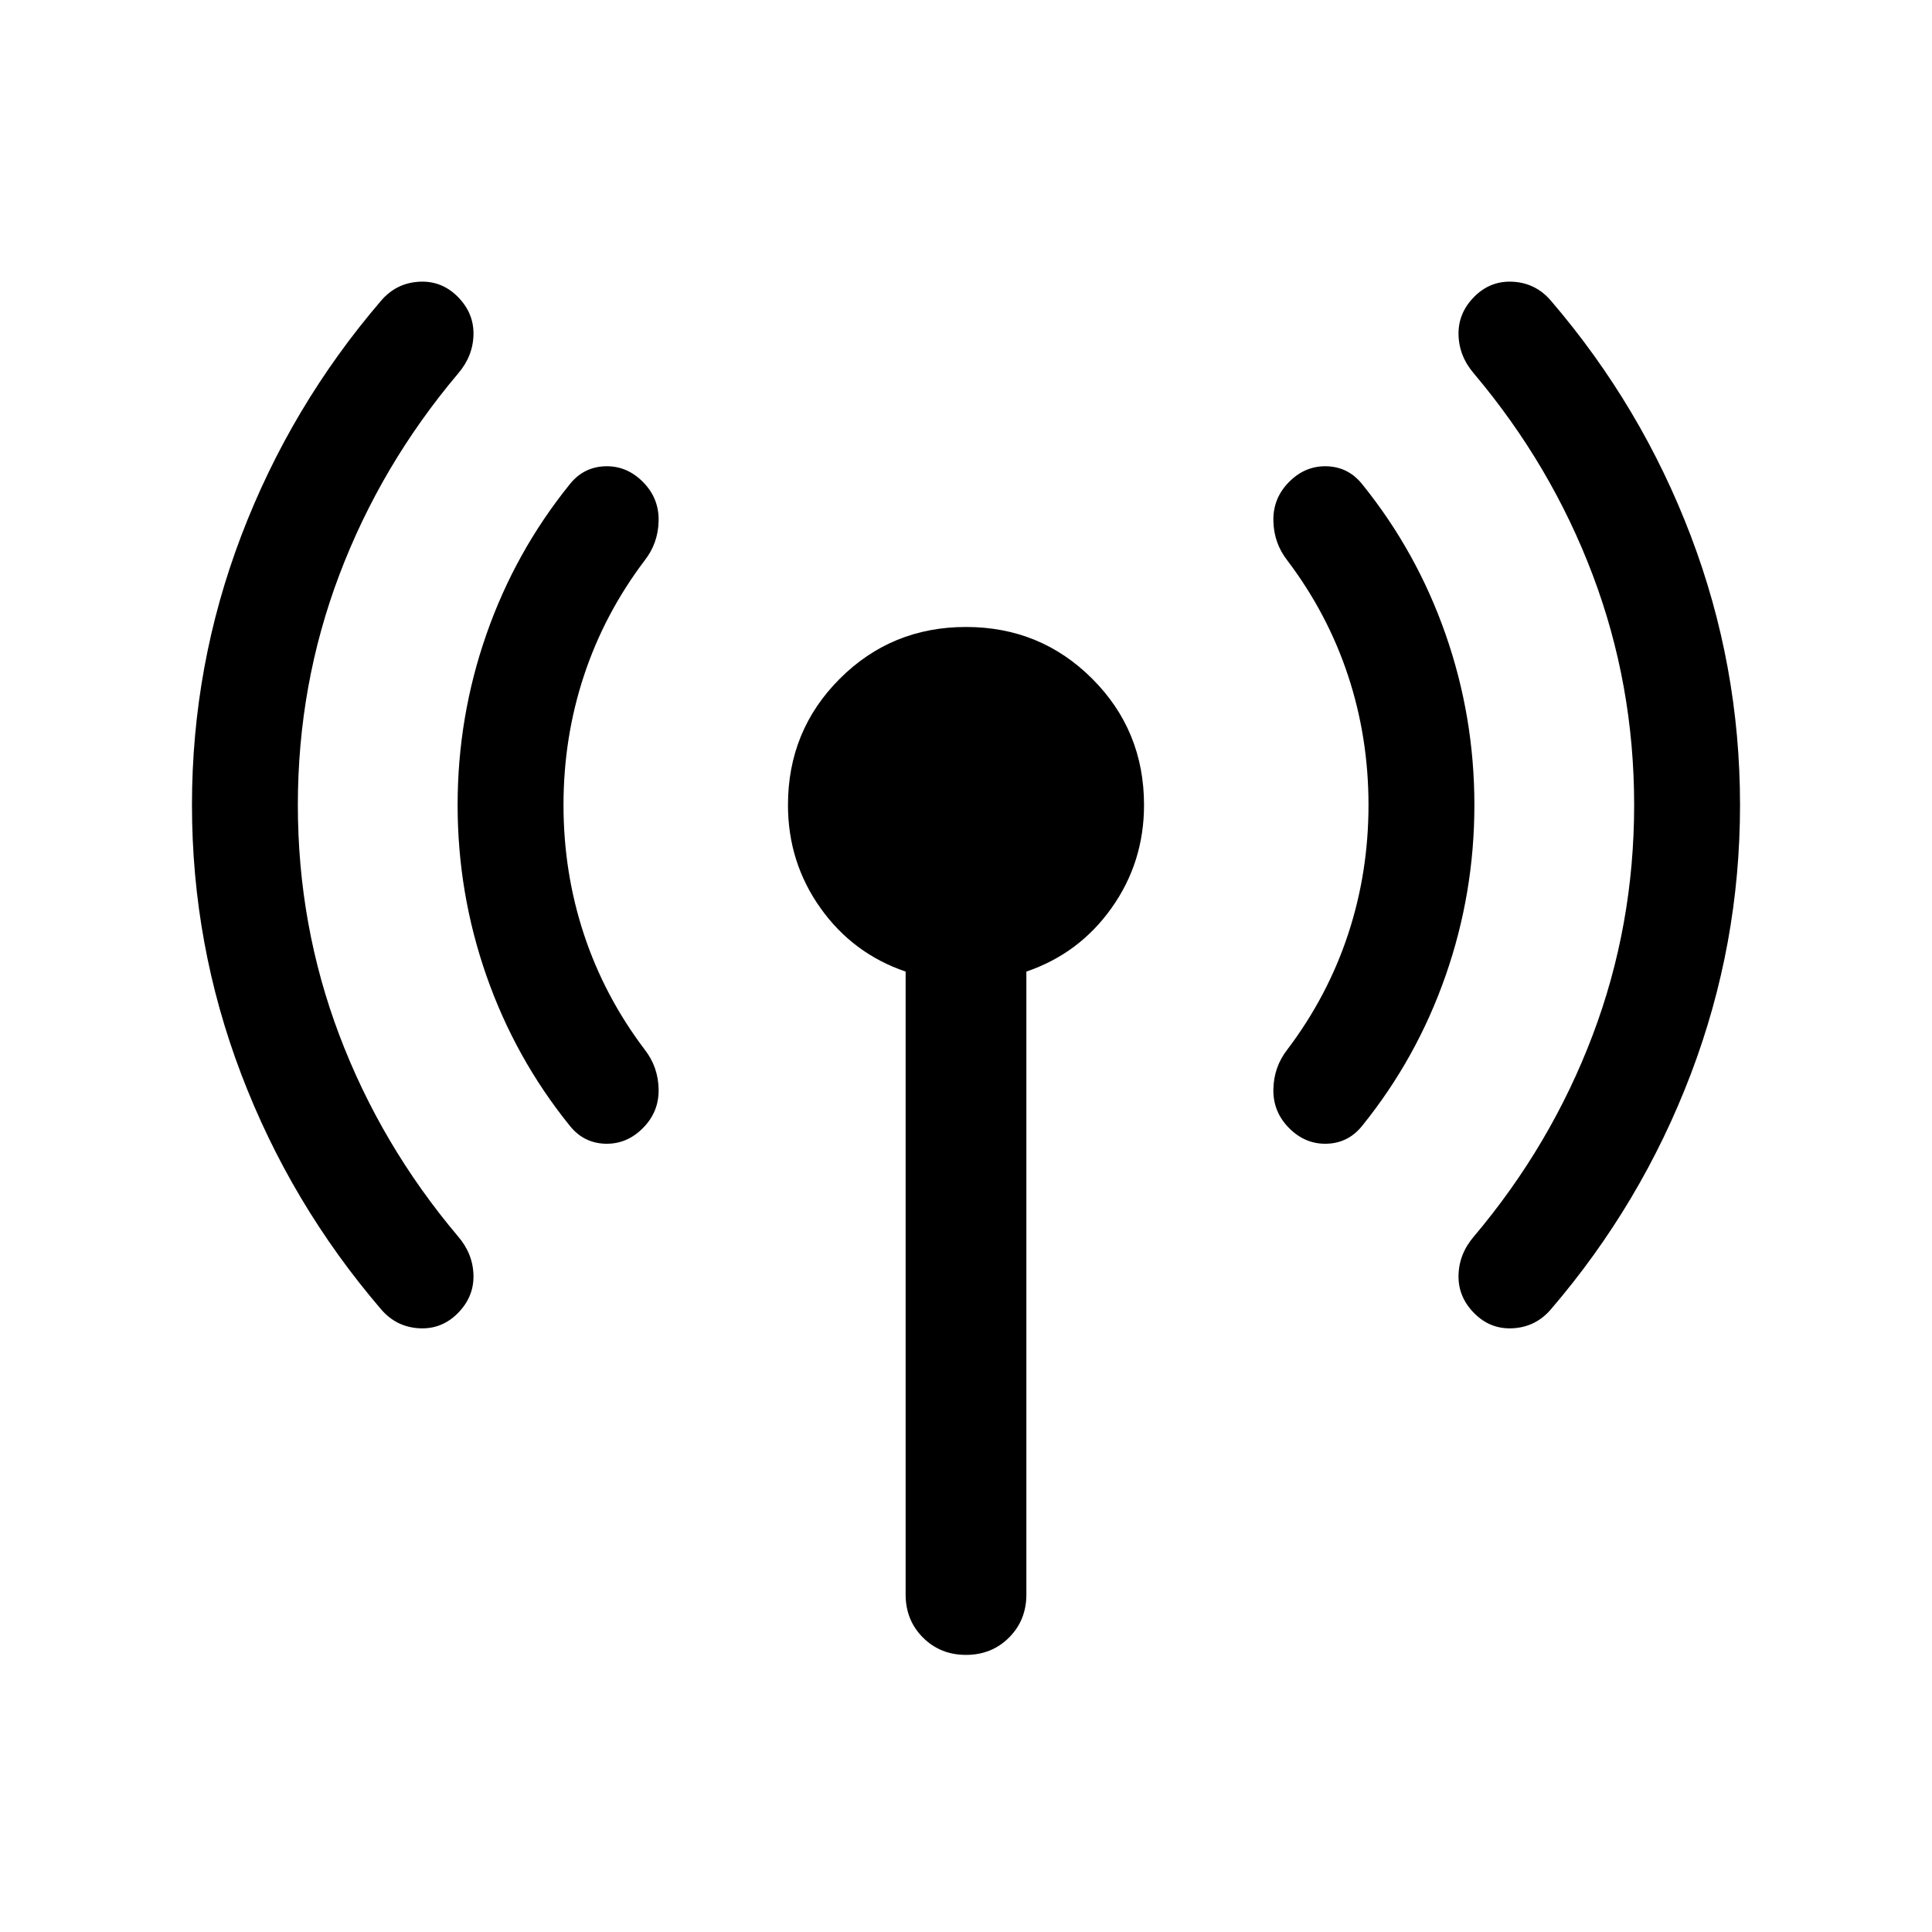 <svg xmlns="http://www.w3.org/2000/svg" height="24" viewBox="0 -960 960 960" width="24"><path d="M148-560q0 59.923 20.654 114.462 20.654 54.538 58.962 99.923 7.461 8.692 7.653 19.423.193 10.73-7.884 18.807-8.077 8.077-19.307 7.384-11.231-.692-18.692-9.384-45-52.461-69.5-116.808-24.5-64.346-24.5-133.807 0-69.461 24.5-133.807 24.5-64.347 69.5-116.808 7.461-8.692 18.692-9.384 11.23-.693 19.307 7.384 8.077 8.077 7.884 18.807-.192 10.731-7.653 19.423-38.308 45.385-58.962 99.923Q148-619.923 148-560Zm132 0q0 33.539 10.154 64.269 10.154 30.731 30.077 57.116 6.846 8.692 7.038 19.923.193 11.23-7.884 19.307-8.077 8.077-18.807 7.692-10.731-.385-17.577-9.077-27-33.461-41.308-74.423-14.307-40.961-14.307-84.807 0-43.846 14.307-84.807 14.308-40.962 41.308-74.423 6.846-8.692 17.577-9.077 10.73-.385 18.807 7.692 8.077 8.077 7.884 19.307-.192 11.231-7.038 19.923-19.923 26.385-30.077 57.116Q280-593.539 280-560Zm170.001 392.307v-309.538q-26.231-8.923-42.346-31.615-16.116-22.693-16.116-51.154 0-37 25.731-62.73Q443-648.461 480-648.461t62.73 25.731Q568.461-597 568.461-560q0 28.461-16.116 51.154-16.115 22.692-42.346 31.615v309.538q0 12.769-8.615 21.384T480-137.694q-12.769 0-21.384-8.615t-8.615-21.384ZM680-560q0-33.539-10.154-64.269-10.154-30.731-30.077-57.116-6.846-8.692-7.038-19.923-.193-11.23 7.884-19.307 8.077-8.077 18.807-7.692 10.731.385 17.577 9.077 27 33.461 41.308 74.423 14.307 40.961 14.307 84.807 0 43.846-14.307 84.807-14.308 40.962-41.308 74.423-6.846 8.692-17.577 9.077-10.73.385-18.807-7.692-8.077-8.077-7.884-19.307.192-11.231 7.038-19.923 19.923-26.385 30.077-57.116Q680-526.461 680-560Zm132 0q0-59.923-20.654-114.462-20.654-54.538-58.962-99.923-7.461-8.692-7.653-19.423-.193-10.73 7.884-18.807 8.077-8.077 19.307-7.384 11.231.692 18.692 9.384 45 52.461 69.5 116.808 24.5 64.346 24.5 133.807 0 69.461-24.5 133.807-24.5 64.347-69.5 116.808-7.461 8.692-18.692 9.384-11.23.693-19.307-7.384-8.077-8.077-7.884-18.807.192-10.731 7.653-19.423 38.308-45.385 58.962-99.923Q812-500.077 812-560Z"/></svg>